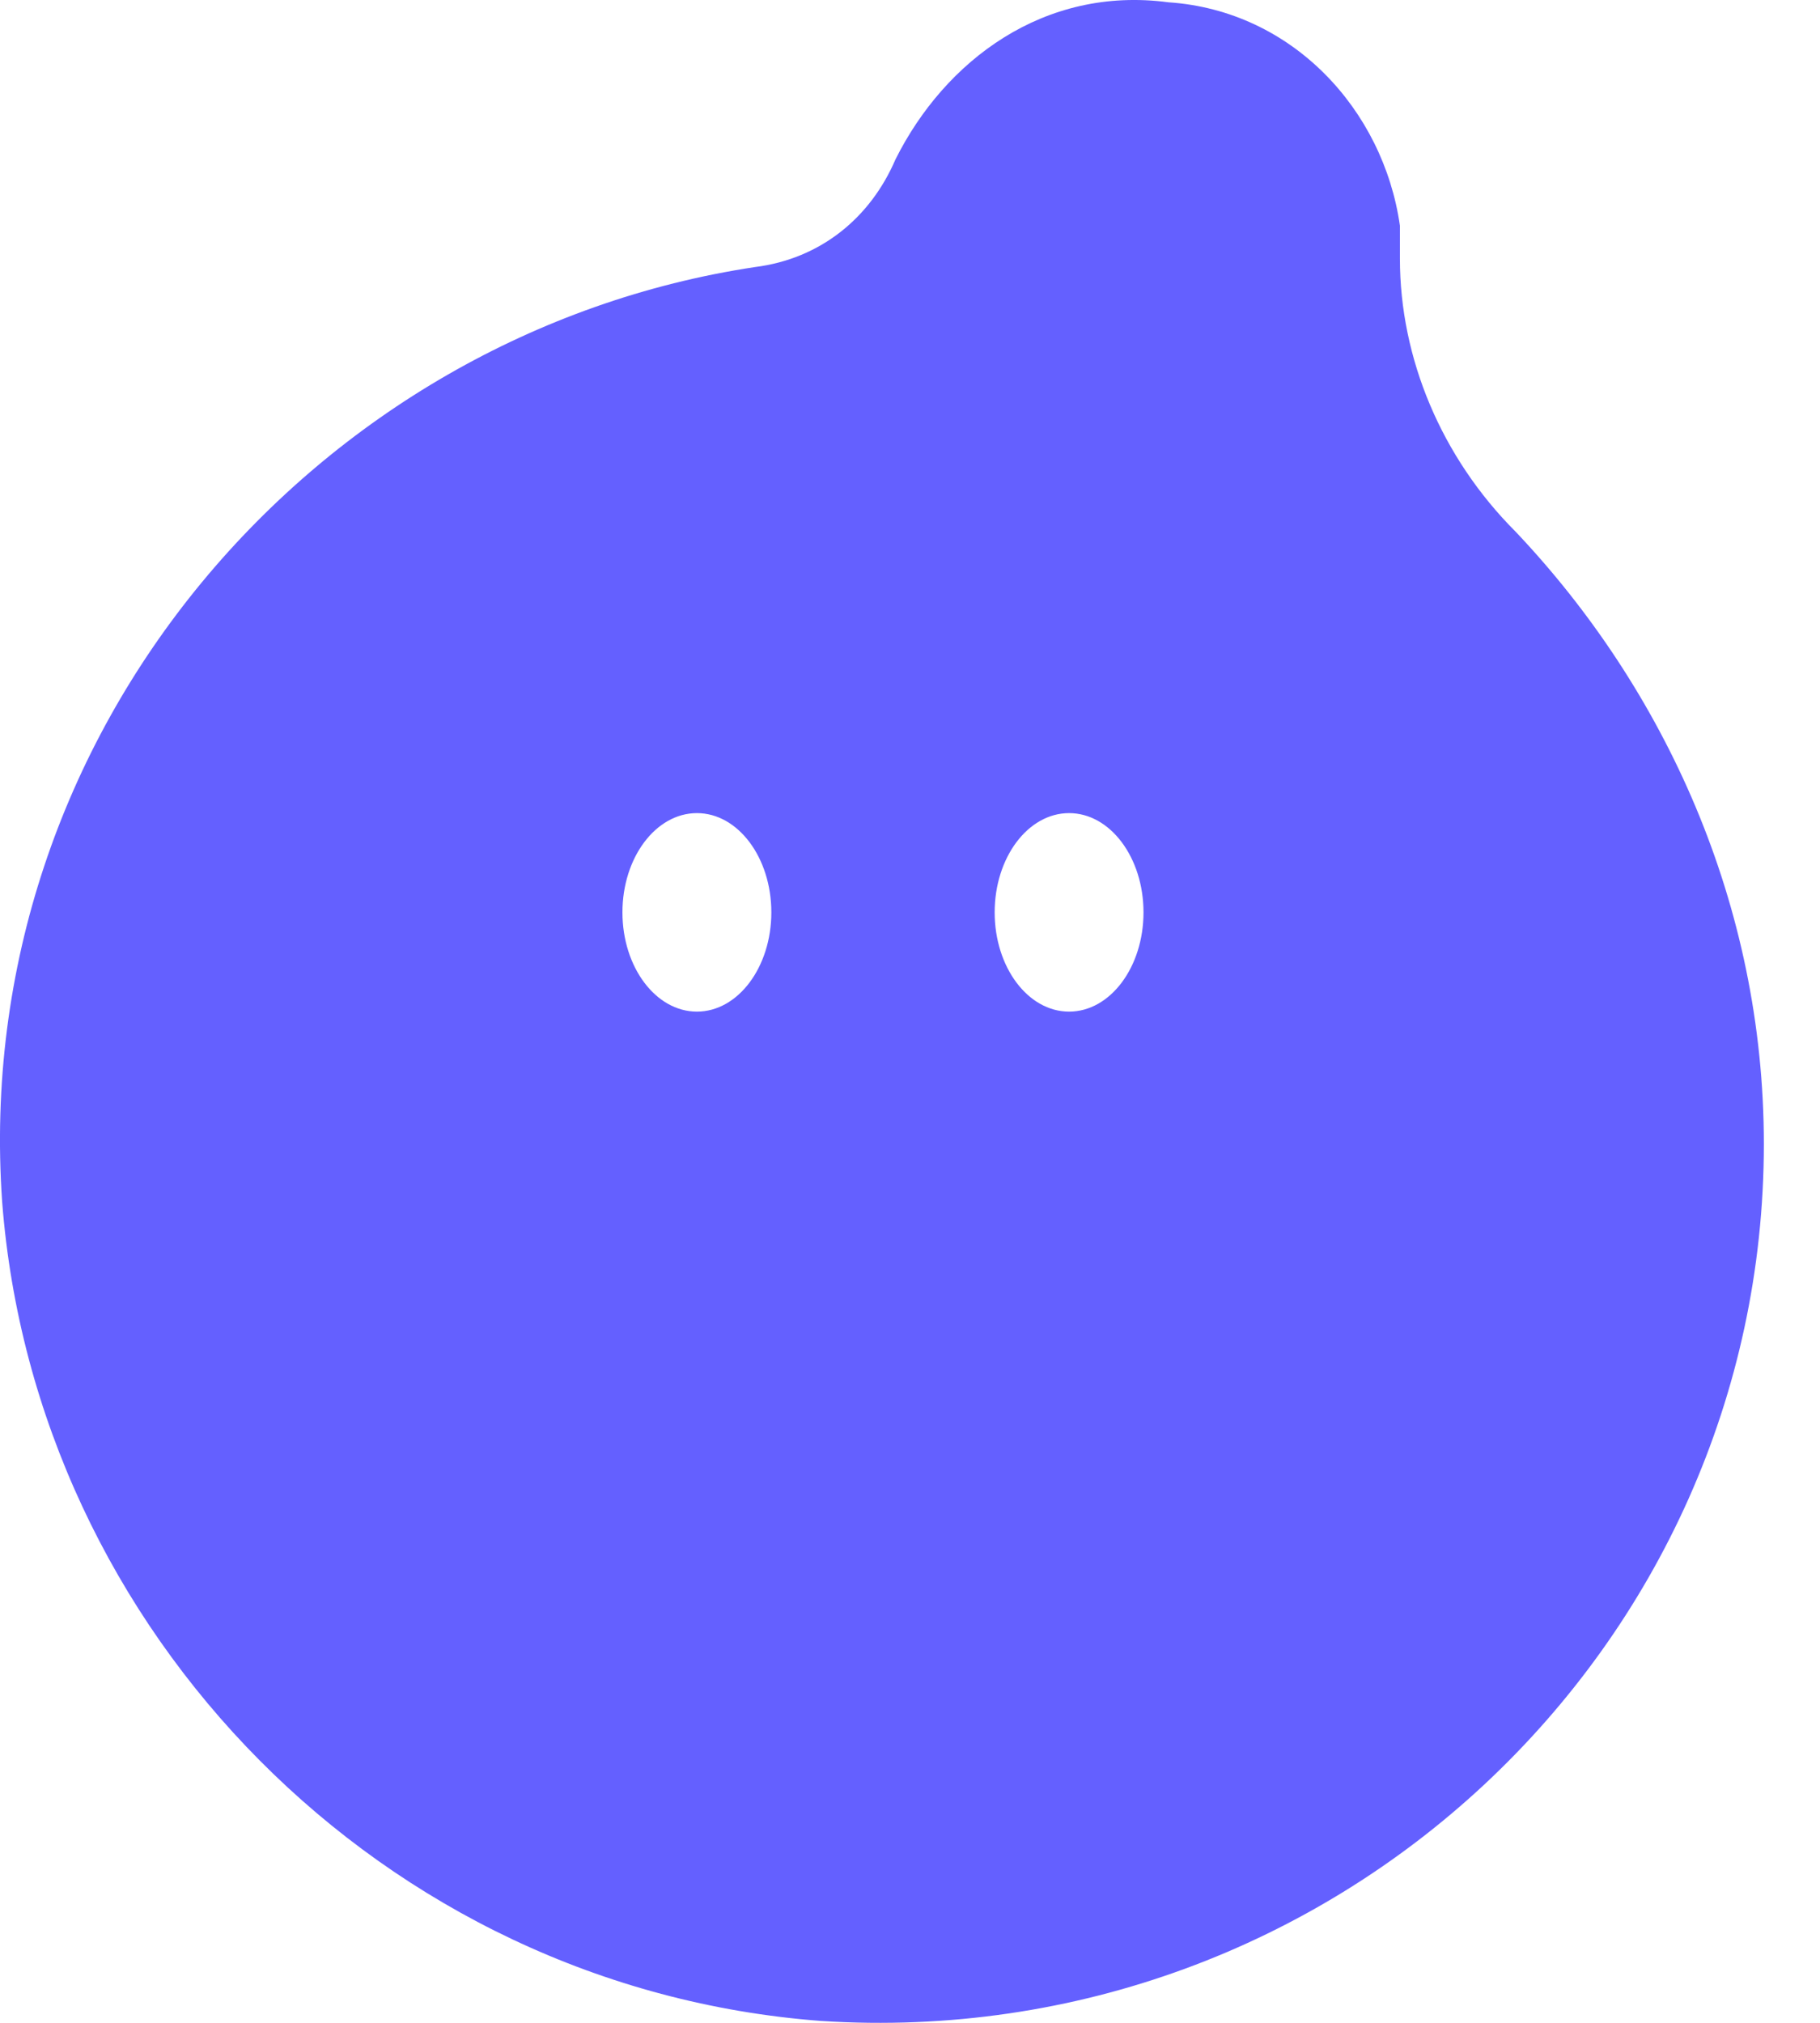 <svg width="27" height="30" viewBox="0 0 27 30" fill="none" xmlns="http://www.w3.org/2000/svg">
<path fill-rule="evenodd" clip-rule="evenodd" d="M20.768 3.838V3.347C20.523 1.629 19.173 0.157 17.333 0.034C15.492 -0.211 14.02 0.893 13.284 2.365C12.915 3.224 12.179 3.838 11.198 3.961C4.695 4.942 -0.458 10.831 0.032 17.825C0.523 24.205 5.676 29.481 12.179 29.972C19.787 30.463 26.167 24.451 26.167 16.966C26.167 13.408 24.694 10.218 22.486 7.887C21.381 6.782 20.768 5.31 20.768 3.838ZM10.339 15.003C10.948 15.003 11.443 14.344 11.443 13.531C11.443 12.718 10.948 12.059 10.339 12.059C9.729 12.059 9.234 12.718 9.234 13.531C9.234 14.344 9.729 15.003 10.339 15.003ZM16.964 13.531C16.964 14.344 16.47 15.003 15.86 15.003C15.25 15.003 14.756 14.344 14.756 13.531C14.756 12.718 15.25 12.059 15.86 12.059C16.47 12.059 16.964 12.718 16.964 13.531Z" fill="#6460FF"/>
</svg>
